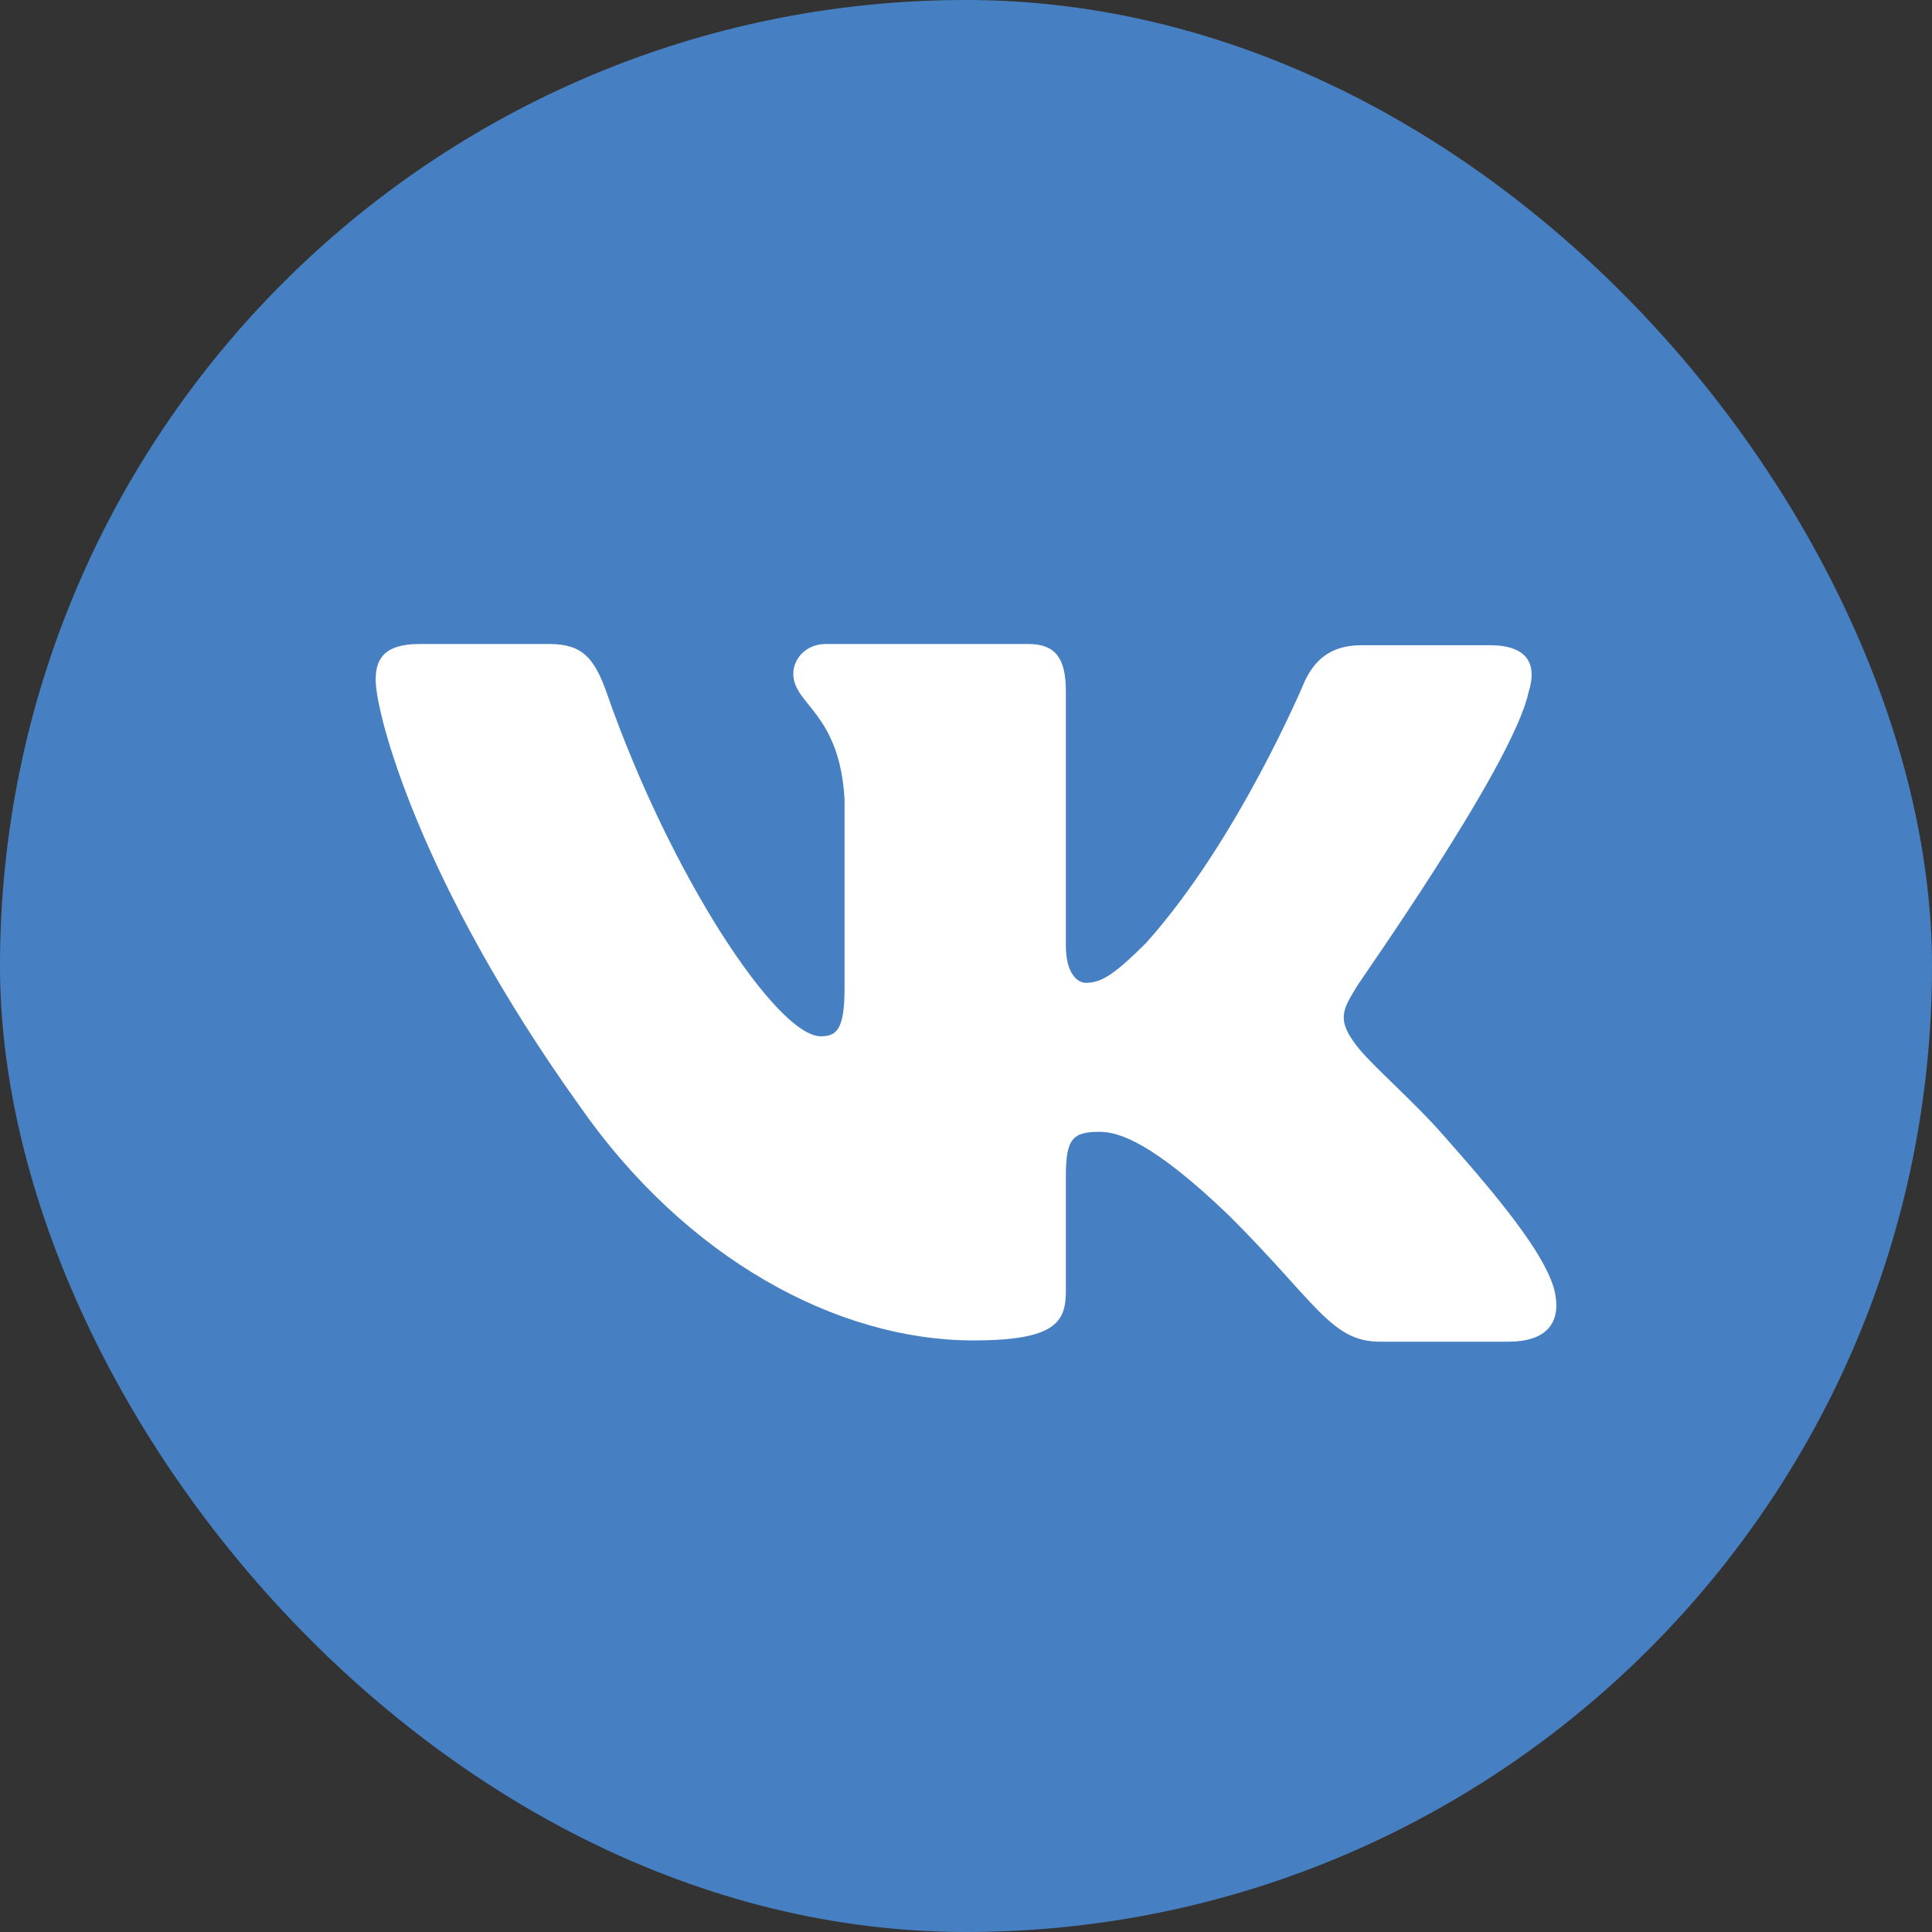 <svg width="36" height="36" fill="none" xmlns="http://www.w3.org/2000/svg"><rect width="100%" height="100%" fill="#333333" stroke="none"/><g clip-path="url(#clip0_3677_14817)"><circle cx="18" cy="18" r="24" fill="#4680C2"/><path fill-rule="evenodd" clip-rule="evenodd" d="M28.482 12.902c.163-.509 0-.879-.722-.879h-2.4c-.606 0-.885.324-1.048.671 0 0-1.235 2.96-2.96 4.88-.559.556-.815.74-1.118.74-.163 0-.373-.184-.373-.693v-4.742c0-.601-.186-.879-.699-.879h-3.774c-.373 0-.606.278-.606.555 0 .579.862.717.955 2.337v3.515c0 .764-.14.903-.442.903-.816 0-2.796-2.984-3.985-6.385-.233-.67-.466-.925-1.071-.925H7.815c-.699 0-.815.324-.815.67 0 .625.815 3.771 3.798 7.935 1.98 2.845 4.8 4.372 7.34 4.372 1.537 0 1.723-.347 1.723-.925V21.9c0-.694.14-.81.63-.81.349 0 .978.186 2.4 1.55C24.52 24.26 24.8 25 25.71 25h2.4c.698 0 1.025-.347.838-1.018-.21-.67-1.002-1.642-2.027-2.799-.559-.647-1.398-1.364-1.654-1.712-.35-.462-.256-.647 0-1.064-.023 0 2.912-4.117 3.215-5.505z" fill="#fff"/></g><defs><clipPath id="clip0_3677_14817"><rect width="36" height="36" rx="18" fill="#fff"/></clipPath></defs></svg>
